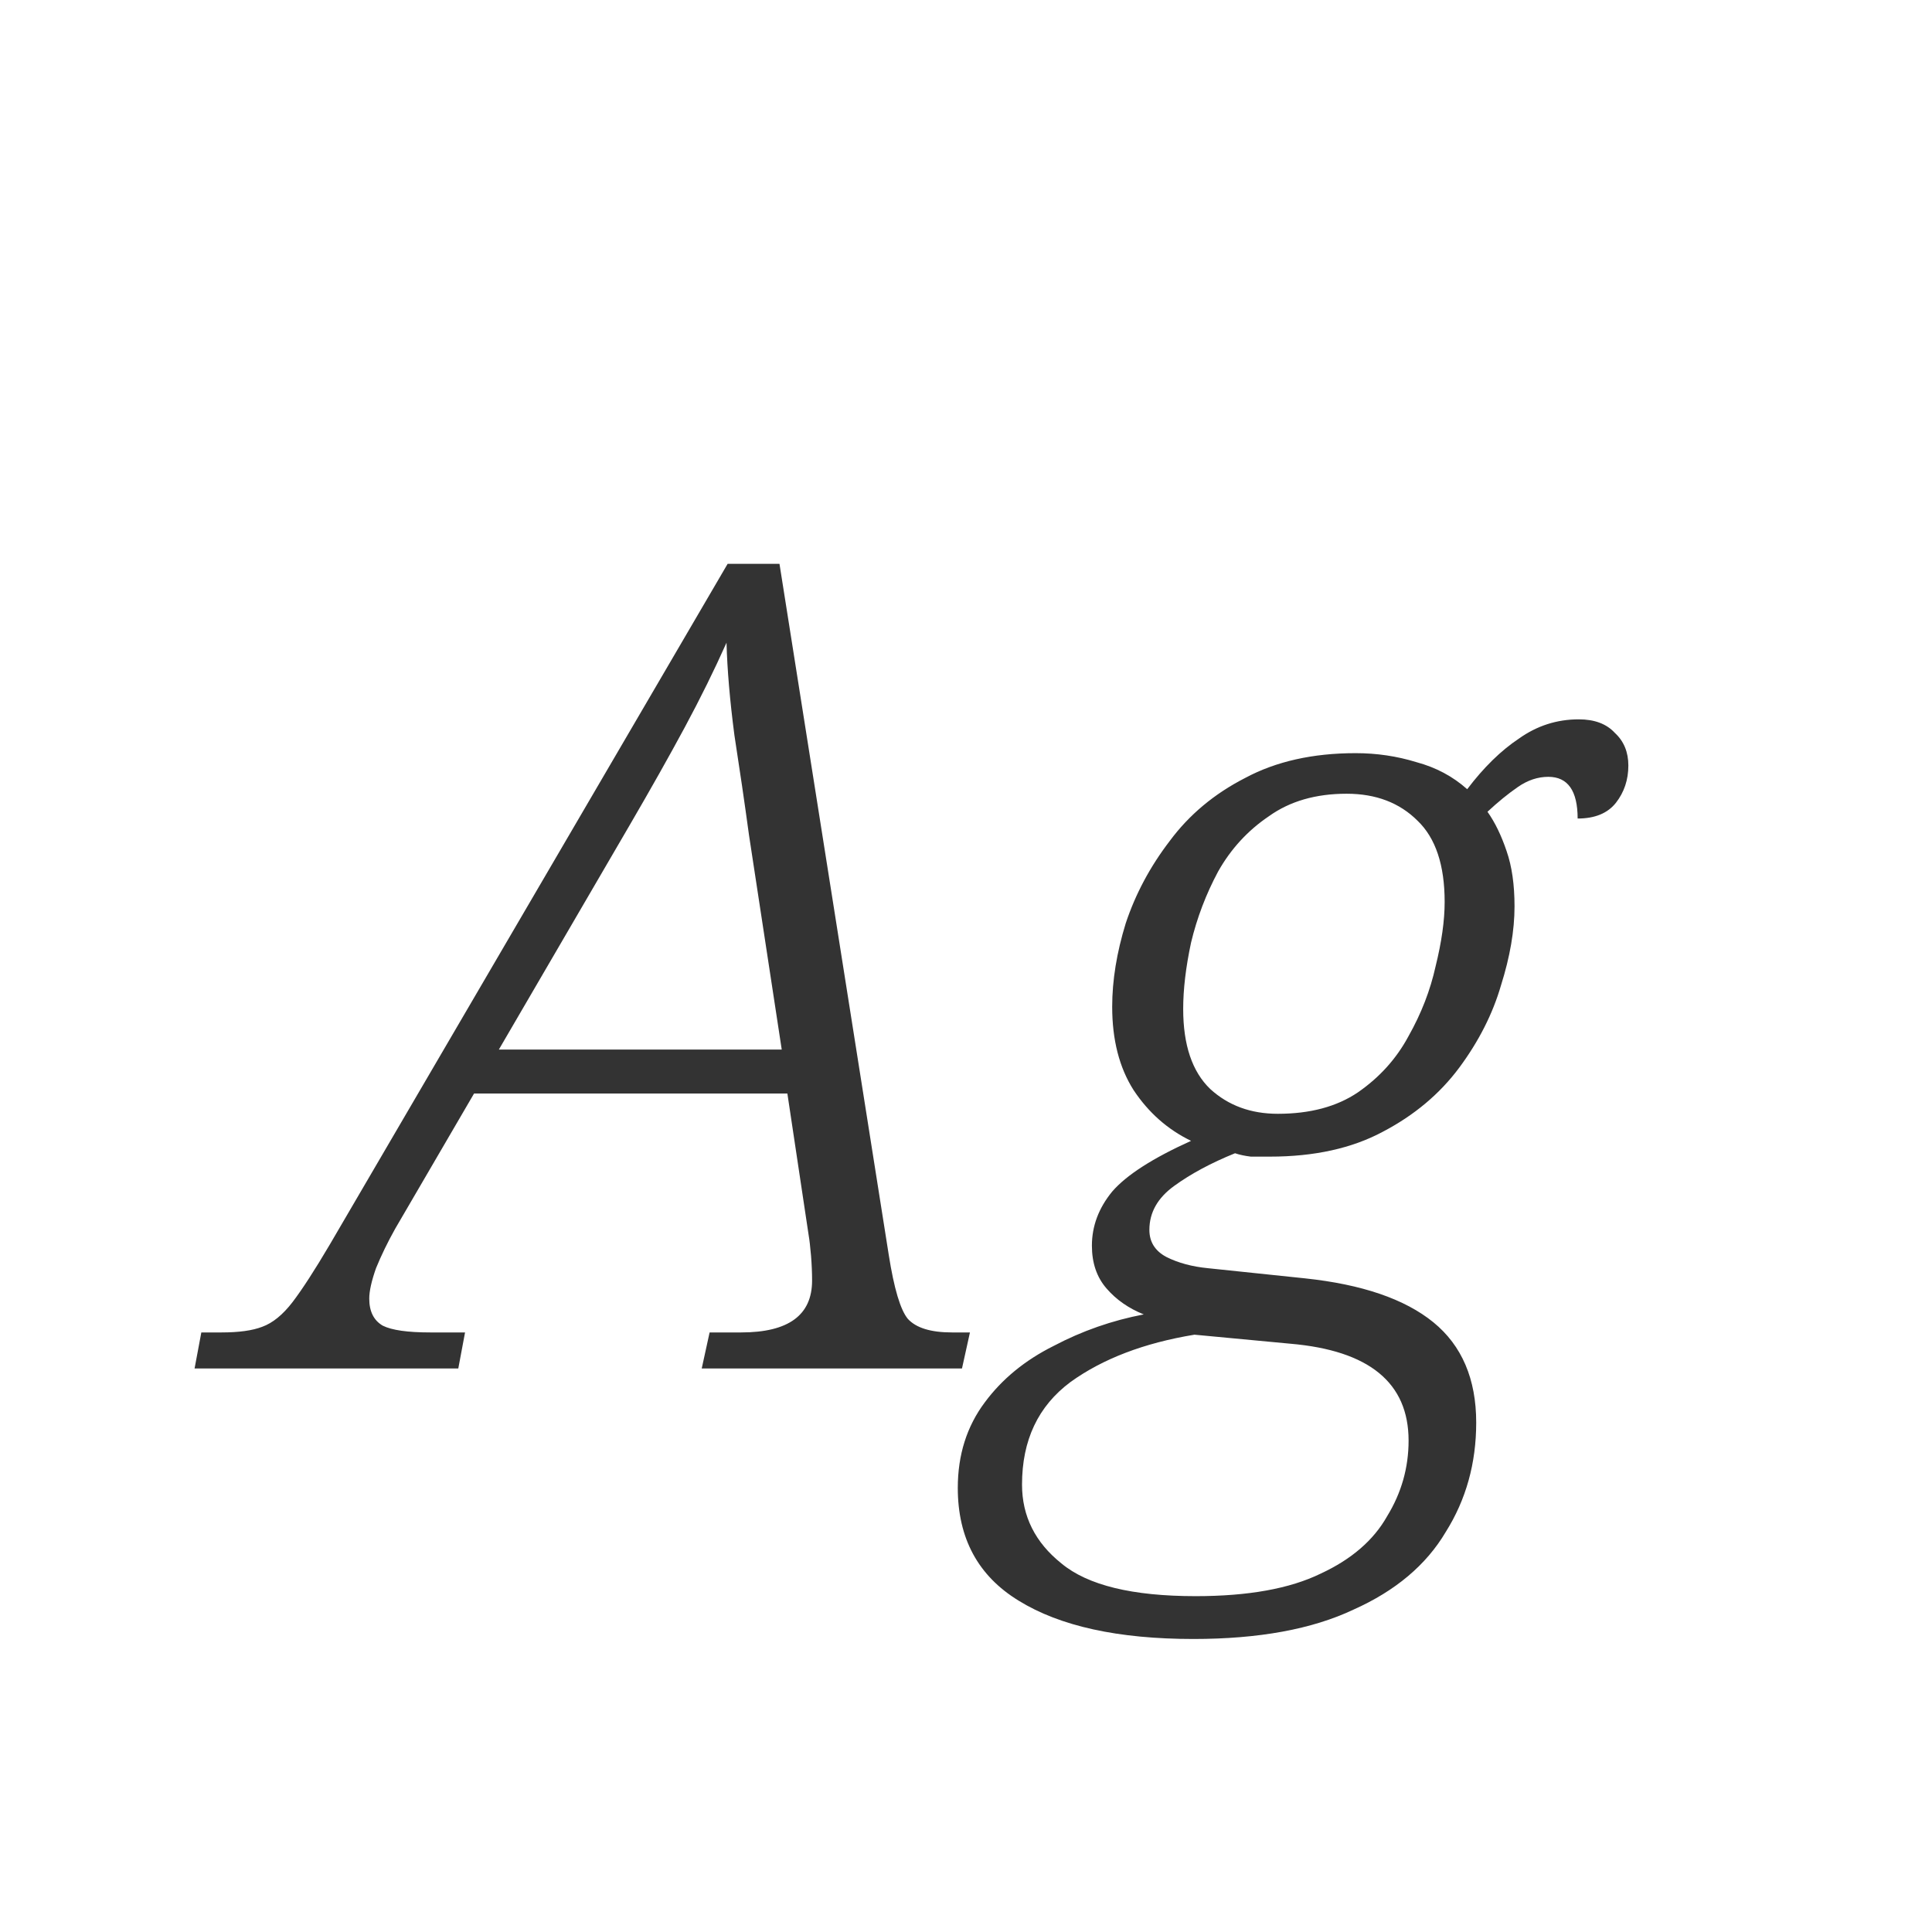 <svg width="24" height="24" viewBox="0 0 24 24" fill="none" xmlns="http://www.w3.org/2000/svg">
<path d="M2.417 17L2.501 16.552H2.753C2.967 16.552 3.135 16.529 3.257 16.482C3.387 16.435 3.513 16.333 3.635 16.174C3.756 16.015 3.91 15.777 4.097 15.46L9.039 7.004H9.683L11.04 15.586C11.106 16.006 11.185 16.272 11.278 16.384C11.381 16.496 11.563 16.552 11.825 16.552H12.049L11.95 17H8.717L8.815 16.552H9.207C9.795 16.552 10.088 16.337 10.088 15.908C10.088 15.815 10.084 15.712 10.075 15.6C10.065 15.488 10.056 15.404 10.046 15.348L9.781 13.584H5.889L4.909 15.264C4.815 15.432 4.736 15.595 4.671 15.754C4.615 15.913 4.587 16.039 4.587 16.132C4.587 16.291 4.643 16.403 4.755 16.468C4.867 16.524 5.063 16.552 5.343 16.552H5.777L5.693 17H2.417ZM7.821 10.252L6.197 13.038H9.711L9.305 10.378C9.249 9.967 9.188 9.552 9.123 9.132C9.067 8.703 9.034 8.32 9.025 7.984C8.875 8.32 8.703 8.67 8.507 9.034C8.311 9.398 8.082 9.804 7.821 10.252ZM14.824 20.36C13.89 20.36 13.167 20.201 12.654 19.884C12.15 19.576 11.898 19.109 11.898 18.484C11.898 18.073 12.01 17.719 12.234 17.42C12.448 17.131 12.733 16.897 13.088 16.72C13.442 16.533 13.816 16.403 14.208 16.328C14.021 16.253 13.867 16.146 13.746 16.006C13.624 15.866 13.564 15.689 13.564 15.474C13.564 15.231 13.648 15.007 13.816 14.802C13.993 14.597 14.32 14.387 14.796 14.172C14.506 14.032 14.268 13.822 14.082 13.542C13.904 13.262 13.816 12.917 13.816 12.506C13.816 12.179 13.872 11.834 13.984 11.47C14.105 11.106 14.287 10.765 14.53 10.448C14.772 10.121 15.085 9.86 15.468 9.664C15.85 9.459 16.308 9.356 16.84 9.356C17.101 9.356 17.353 9.393 17.596 9.468C17.838 9.533 18.048 9.645 18.226 9.804C18.431 9.533 18.646 9.323 18.87 9.174C19.094 9.015 19.341 8.936 19.612 8.936C19.808 8.936 19.957 8.992 20.06 9.104C20.172 9.207 20.228 9.342 20.228 9.51C20.228 9.687 20.176 9.841 20.074 9.972C19.971 10.103 19.812 10.168 19.598 10.168C19.598 9.823 19.476 9.65 19.234 9.65C19.103 9.65 18.977 9.692 18.856 9.776C18.734 9.86 18.608 9.963 18.478 10.084C18.571 10.215 18.65 10.378 18.716 10.574C18.781 10.761 18.814 10.989 18.814 11.26C18.814 11.559 18.758 11.885 18.646 12.24C18.543 12.595 18.37 12.935 18.128 13.262C17.885 13.589 17.568 13.855 17.176 14.06C16.793 14.265 16.326 14.368 15.776 14.368C15.701 14.368 15.622 14.368 15.538 14.368C15.463 14.359 15.398 14.345 15.342 14.326C15.043 14.447 14.791 14.583 14.586 14.732C14.38 14.881 14.278 15.063 14.278 15.278C14.278 15.427 14.348 15.539 14.488 15.614C14.637 15.689 14.81 15.735 15.006 15.754L16.21 15.88C16.919 15.955 17.451 16.137 17.806 16.426C18.16 16.715 18.338 17.131 18.338 17.672C18.338 18.176 18.212 18.629 17.96 19.03C17.717 19.441 17.334 19.763 16.812 19.996C16.298 20.239 15.636 20.36 14.824 20.36ZM15.874 13.836C16.275 13.836 16.606 13.747 16.868 13.57C17.138 13.383 17.348 13.15 17.498 12.87C17.656 12.59 17.768 12.301 17.834 12.002C17.908 11.703 17.946 11.437 17.946 11.204C17.946 10.747 17.834 10.411 17.61 10.196C17.386 9.972 17.092 9.86 16.728 9.86C16.345 9.86 16.023 9.953 15.762 10.14C15.5 10.317 15.29 10.546 15.132 10.826C14.982 11.106 14.87 11.4 14.796 11.708C14.73 12.016 14.698 12.291 14.698 12.534C14.698 12.982 14.81 13.313 15.034 13.528C15.258 13.733 15.538 13.836 15.874 13.836ZM14.852 19.828C15.505 19.828 16.023 19.735 16.406 19.548C16.788 19.371 17.064 19.133 17.232 18.834C17.409 18.545 17.498 18.232 17.498 17.896C17.498 17.177 17.008 16.776 16.028 16.692L14.838 16.58C14.212 16.683 13.699 16.879 13.298 17.168C12.896 17.467 12.696 17.891 12.696 18.442C12.696 18.834 12.859 19.161 13.186 19.422C13.512 19.693 14.068 19.828 14.852 19.828Z" fill="#333333"/>
</svg>
